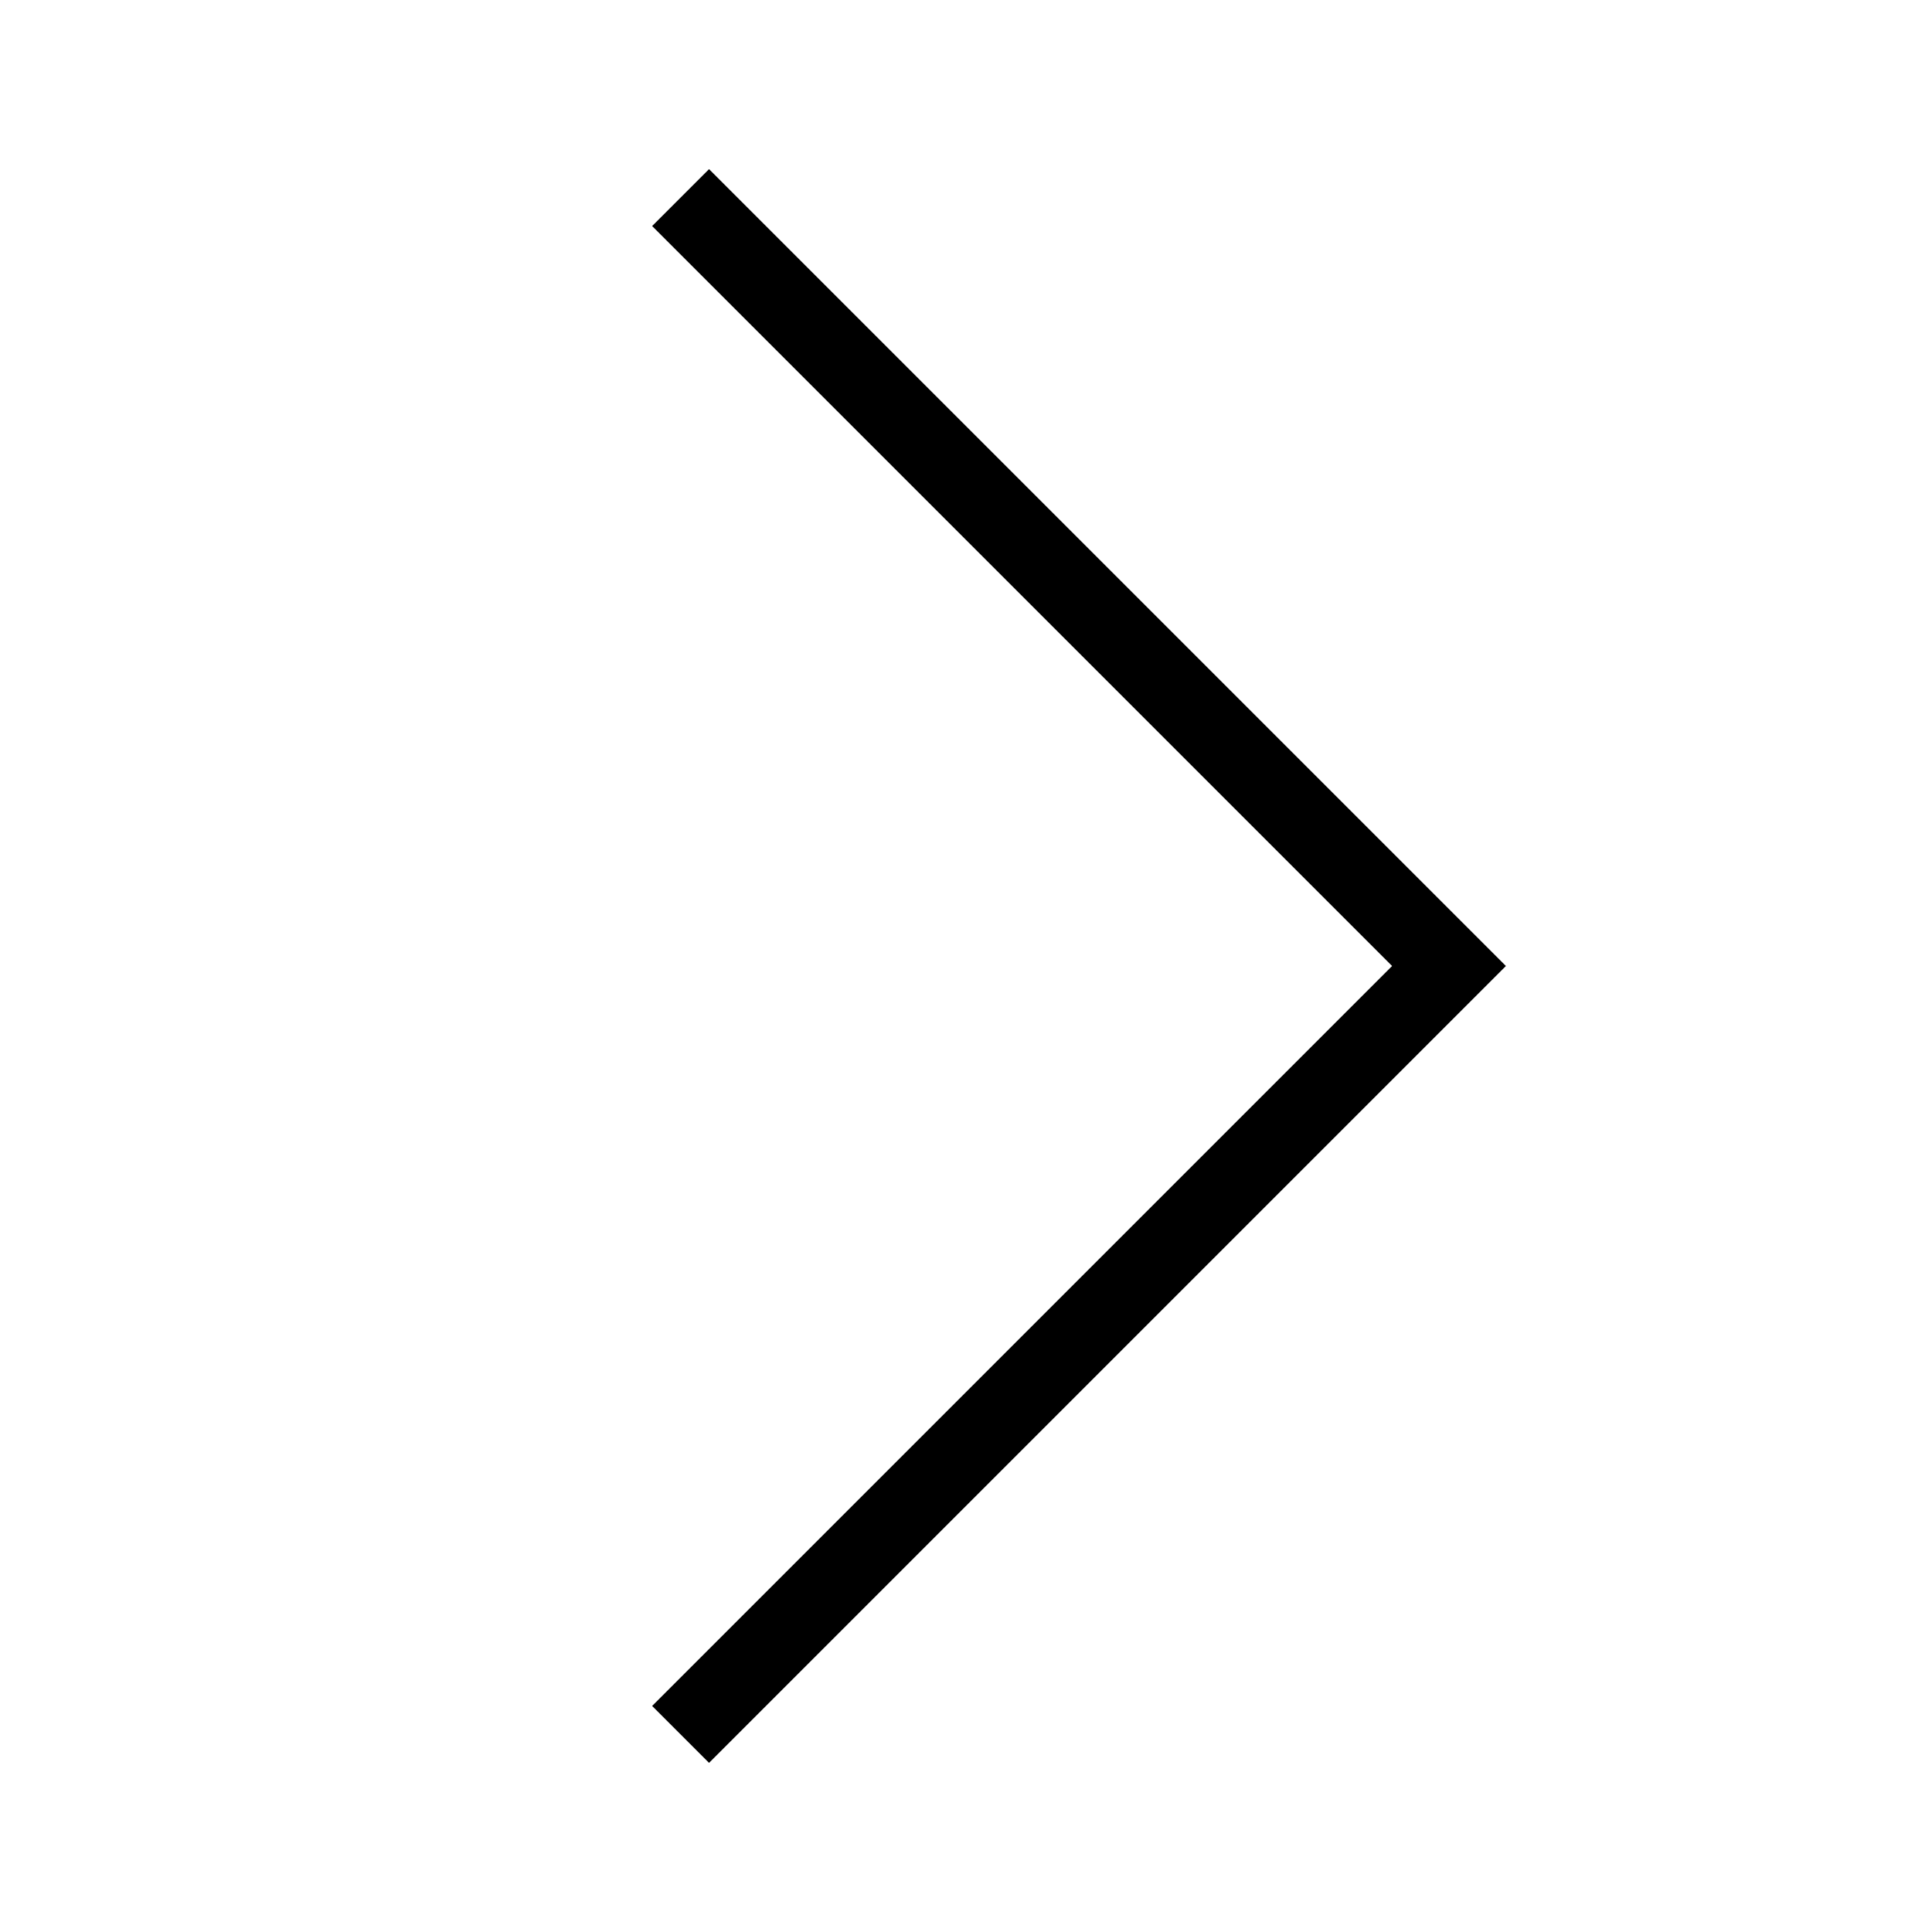 <svg width="24" height="24" viewBox="0 0 24 24" fill="none" xmlns="http://www.w3.org/2000/svg">
<g clip-path="url(#clip0_203_198)">
<path fill-rule="evenodd" clip-rule="evenodd" d="M18.707 12L8.808 2.101L8.101 2.808L17.293 12L8.101 21.192L8.808 21.899L18.707 12Z" fill="black"/>
</g>
<defs>
<clipPath id="clip0_203_198">
<rect width="24" height="24" fill="white" transform="matrix(-1 0 0 1 24 0)"/>
</clipPath>
</defs>
</svg>
